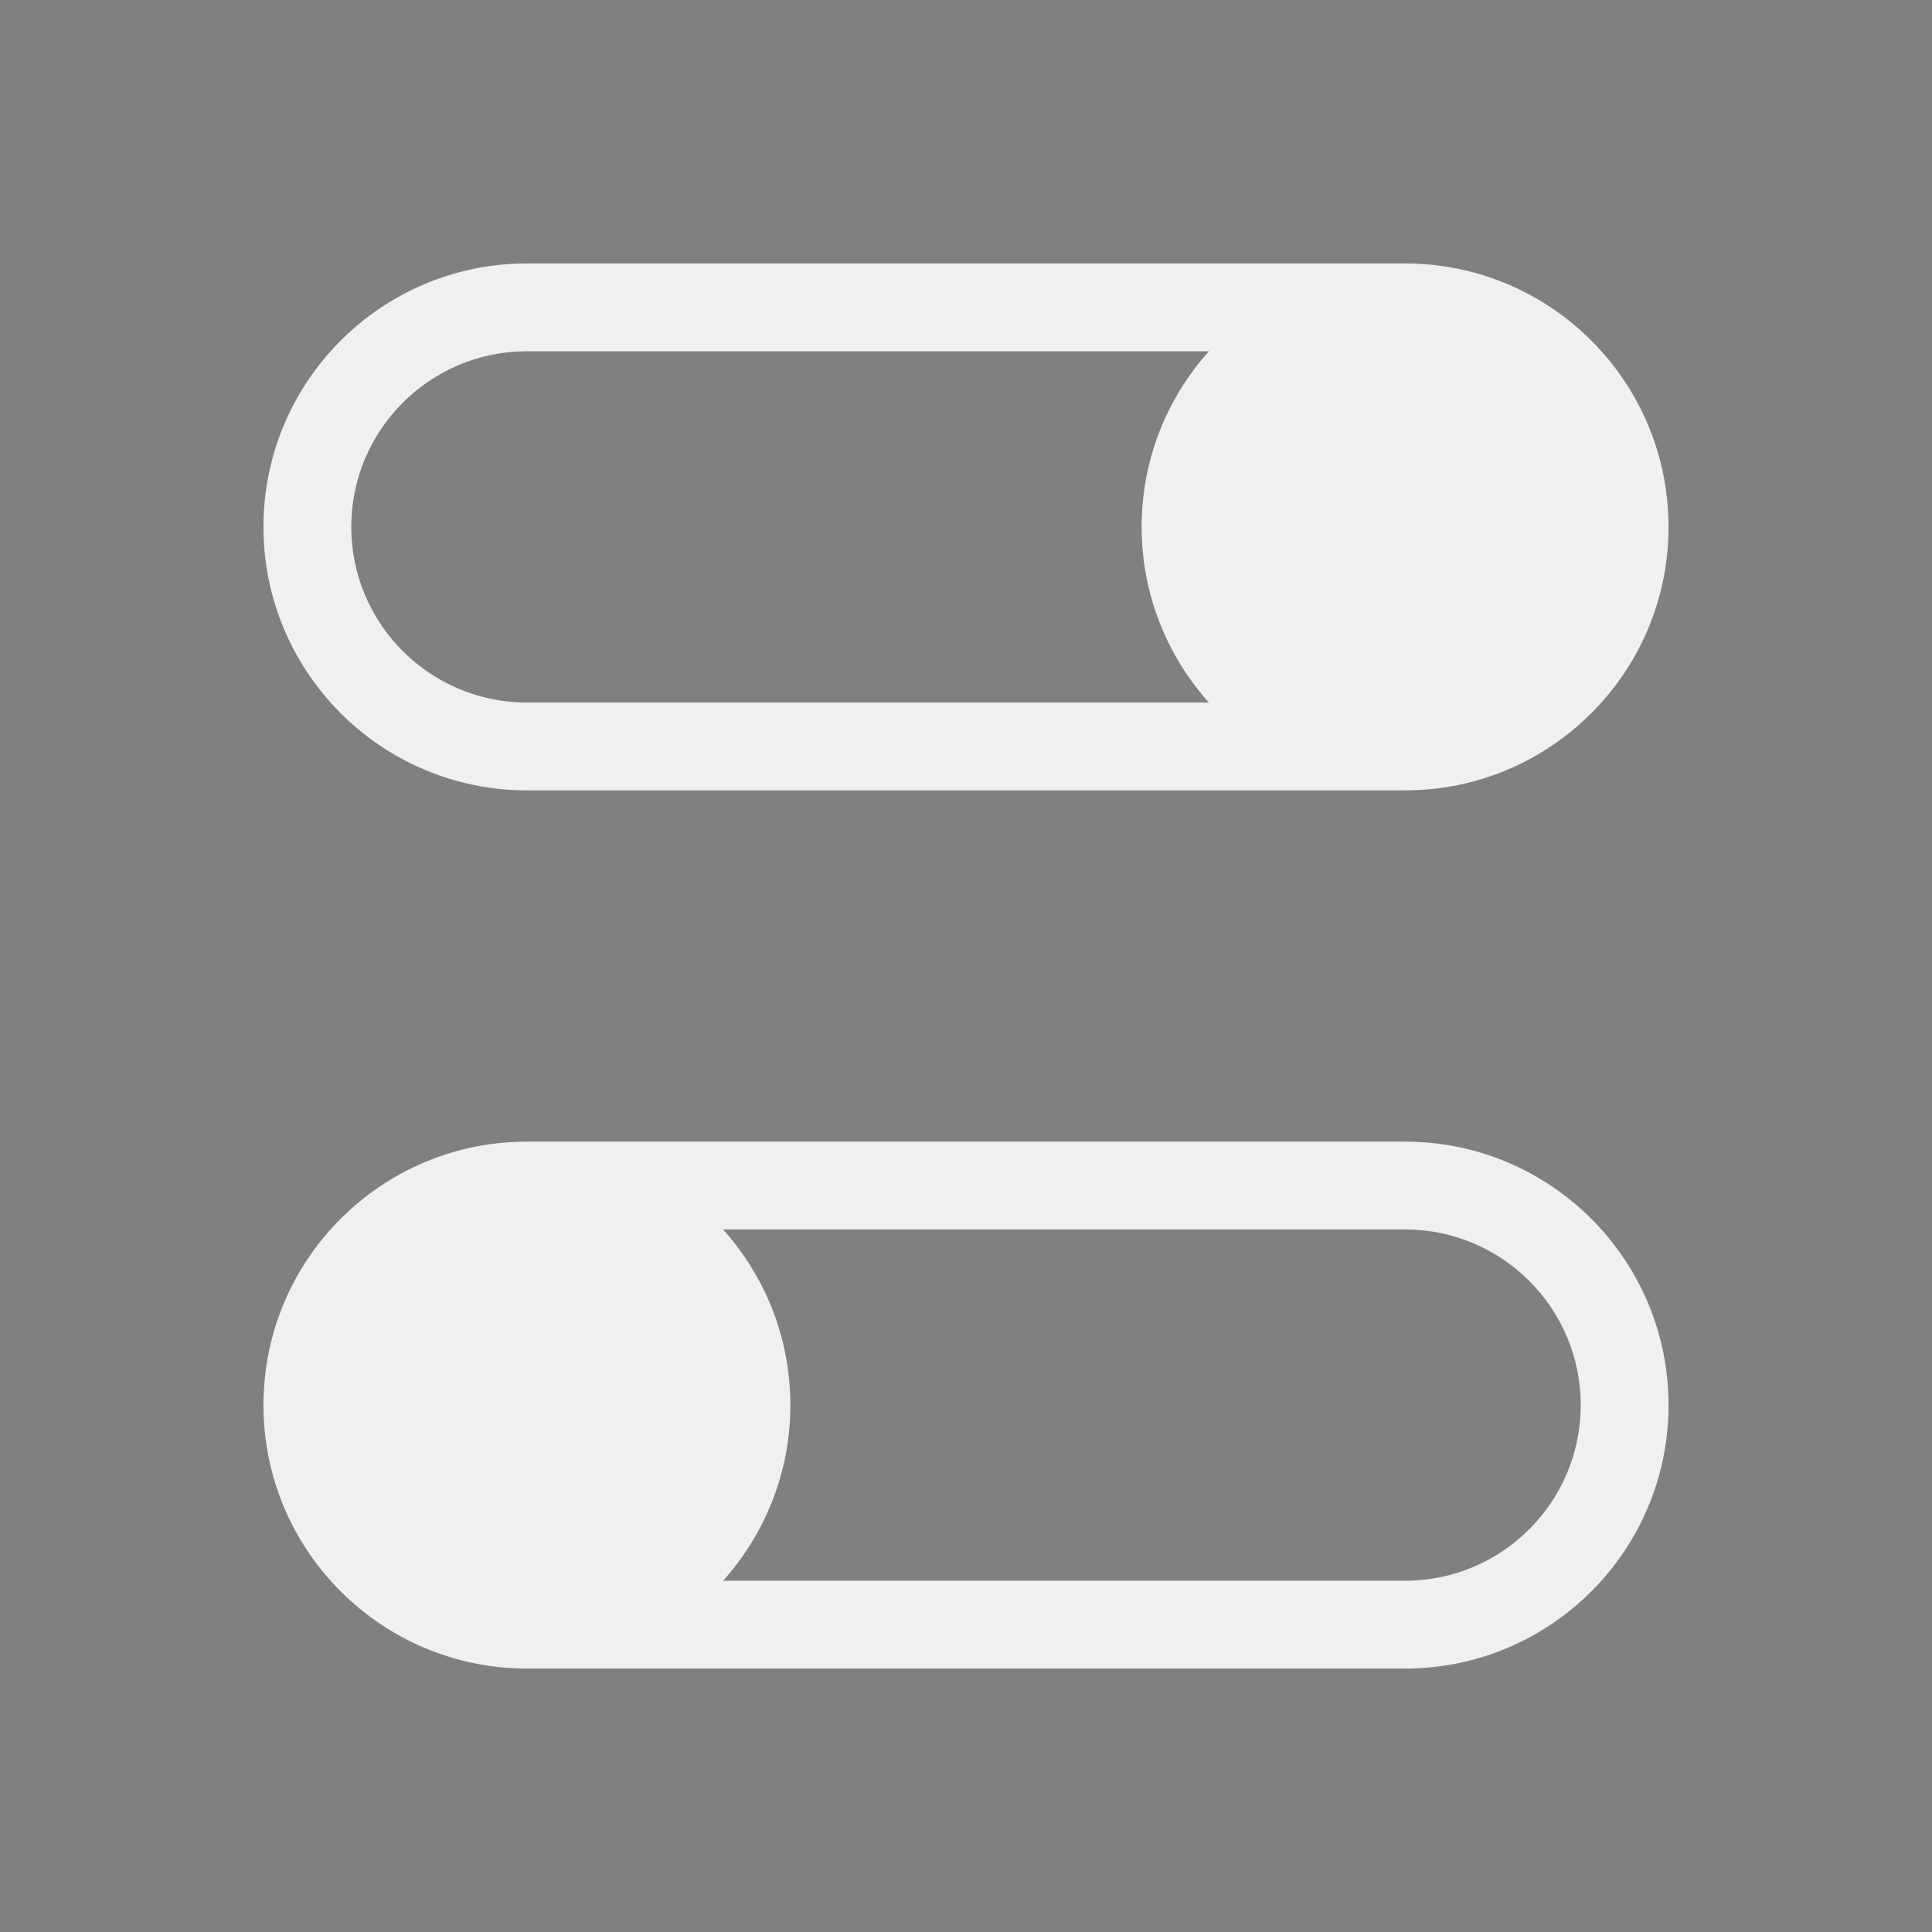 <svg xmlns="http://www.w3.org/2000/svg" id="svg2" width="22" height="22" version="1.1">
<rect width="100%" height="100%" fill="#808080" stroke="none"/>
<defs id="rounded">
    <style type="text/css" id="current-color-scheme">
        .ColorScheme-Text {
        color:#eff0f1;
        }
        .ColorScheme-NegativeText {
        color:#da4453;
        }
        .ColorScheme-Highlight {
        color:#3daee9;
        }
        .ColorScheme-Background {
        color:#31363b;
      }
      .ColorScheme-ButtonBackground {
        color:#444c53;
      }
    </style>
</defs>
 <g id="configure">
  <rect id="rect856" style="opacity:0.001" width="22" height="22" x="0" y="0"/>
  <path id="path848" style="opacity:1;fill:currentColor" class="ColorScheme-Text" d="m 16,3 c 1.594,0 2.9,1.245 2.994,2.816 v 0.01 l 0.002,0.01 v 0.002 0.008 0.002 0.008 0.002 0.008 0.002 0.006 l 0.002,0.004 v 0.008 0.002 0.008 0.002 0.006 0.004 0.006 0.006 0.006 0.004 0.004 0.006 0.004 L 19,5.947 v 0.004 0.006 0.004 0.006 0.004 0.006 0.004 0.006 0.004 V 6 c 0,1.656 -1.344,3 -3,3 H 6 C 4.344,9 3,7.656 3,6 3,4.344 4.344,3 6,3 Z M 13.766,4 H 6 C 4.896,4 4,4.896 4,6 4,7.104 4.896,8 6,8 h 7.766 C 13.29,7.469 13,6.768 13,6 13,5.232 13.29,4.531 13.766,4 Z M 16,13 c 1.656,0 3,1.344 3,3 0,1.656 -1.344,3 -3,3 H 6 C 4.344,19 3,17.656 3,16 V 15.99 15.951 L 3.002,15.906 3.004,15.857 3.006,15.816 C 3.1,14.245 4.406,13 6,13 Z m 0,1 H 8.234 C 8.71,14.531 9,15.232 9,16 9,16.768 8.71,17.469 8.234,18 H 16 c 1.104,0 2,-0.896 2,-2 0,-1.104 -0.896,-2 -2,-2 z"/>
 </g>
 <g id="16-16-configure" transform="translate(-19,3)">
  <rect id="rect817" style="opacity:0.001" width="16" height="16" x="3" y="3"/>
  <path id="path844" style="opacity:1;fill:currentColor" class="ColorScheme-Text" d="M 7.5,5 A 2.5,2.5 0 0 0 5,7.5 2.5,2.5 0 0 0 7.5,10 h 7 A 2.5,2.5 0 0 0 17,7.5 2.5,2.5 0 0 0 14.5,5 Z m 0,1 h 5.012 C 12.195,6.419 12,6.935 12,7.5 12,8.065 12.195,8.581 12.512,9 H 7.5 C 6.66,9 6,8.34 6,7.5 6,6.66 6.66,6 7.5,6 Z m 0,6 A 2.5,2.5 0 0 0 5,14.5 2.5,2.5 0 0 0 7.5,17 h 7 A 2.5,2.5 0 0 0 17,14.5 2.5,2.5 0 0 0 14.5,12 Z m 1.988,1 H 14.5 c 0.84,0 1.5,0.66 1.5,1.5 0,0.84 -0.66,1.5 -1.5,1.5 H 9.488 C 9.805,15.581 10,15.065 10,14.5 10,13.935 9.805,13.419 9.488,13 Z"/>
 </g>
</svg>

